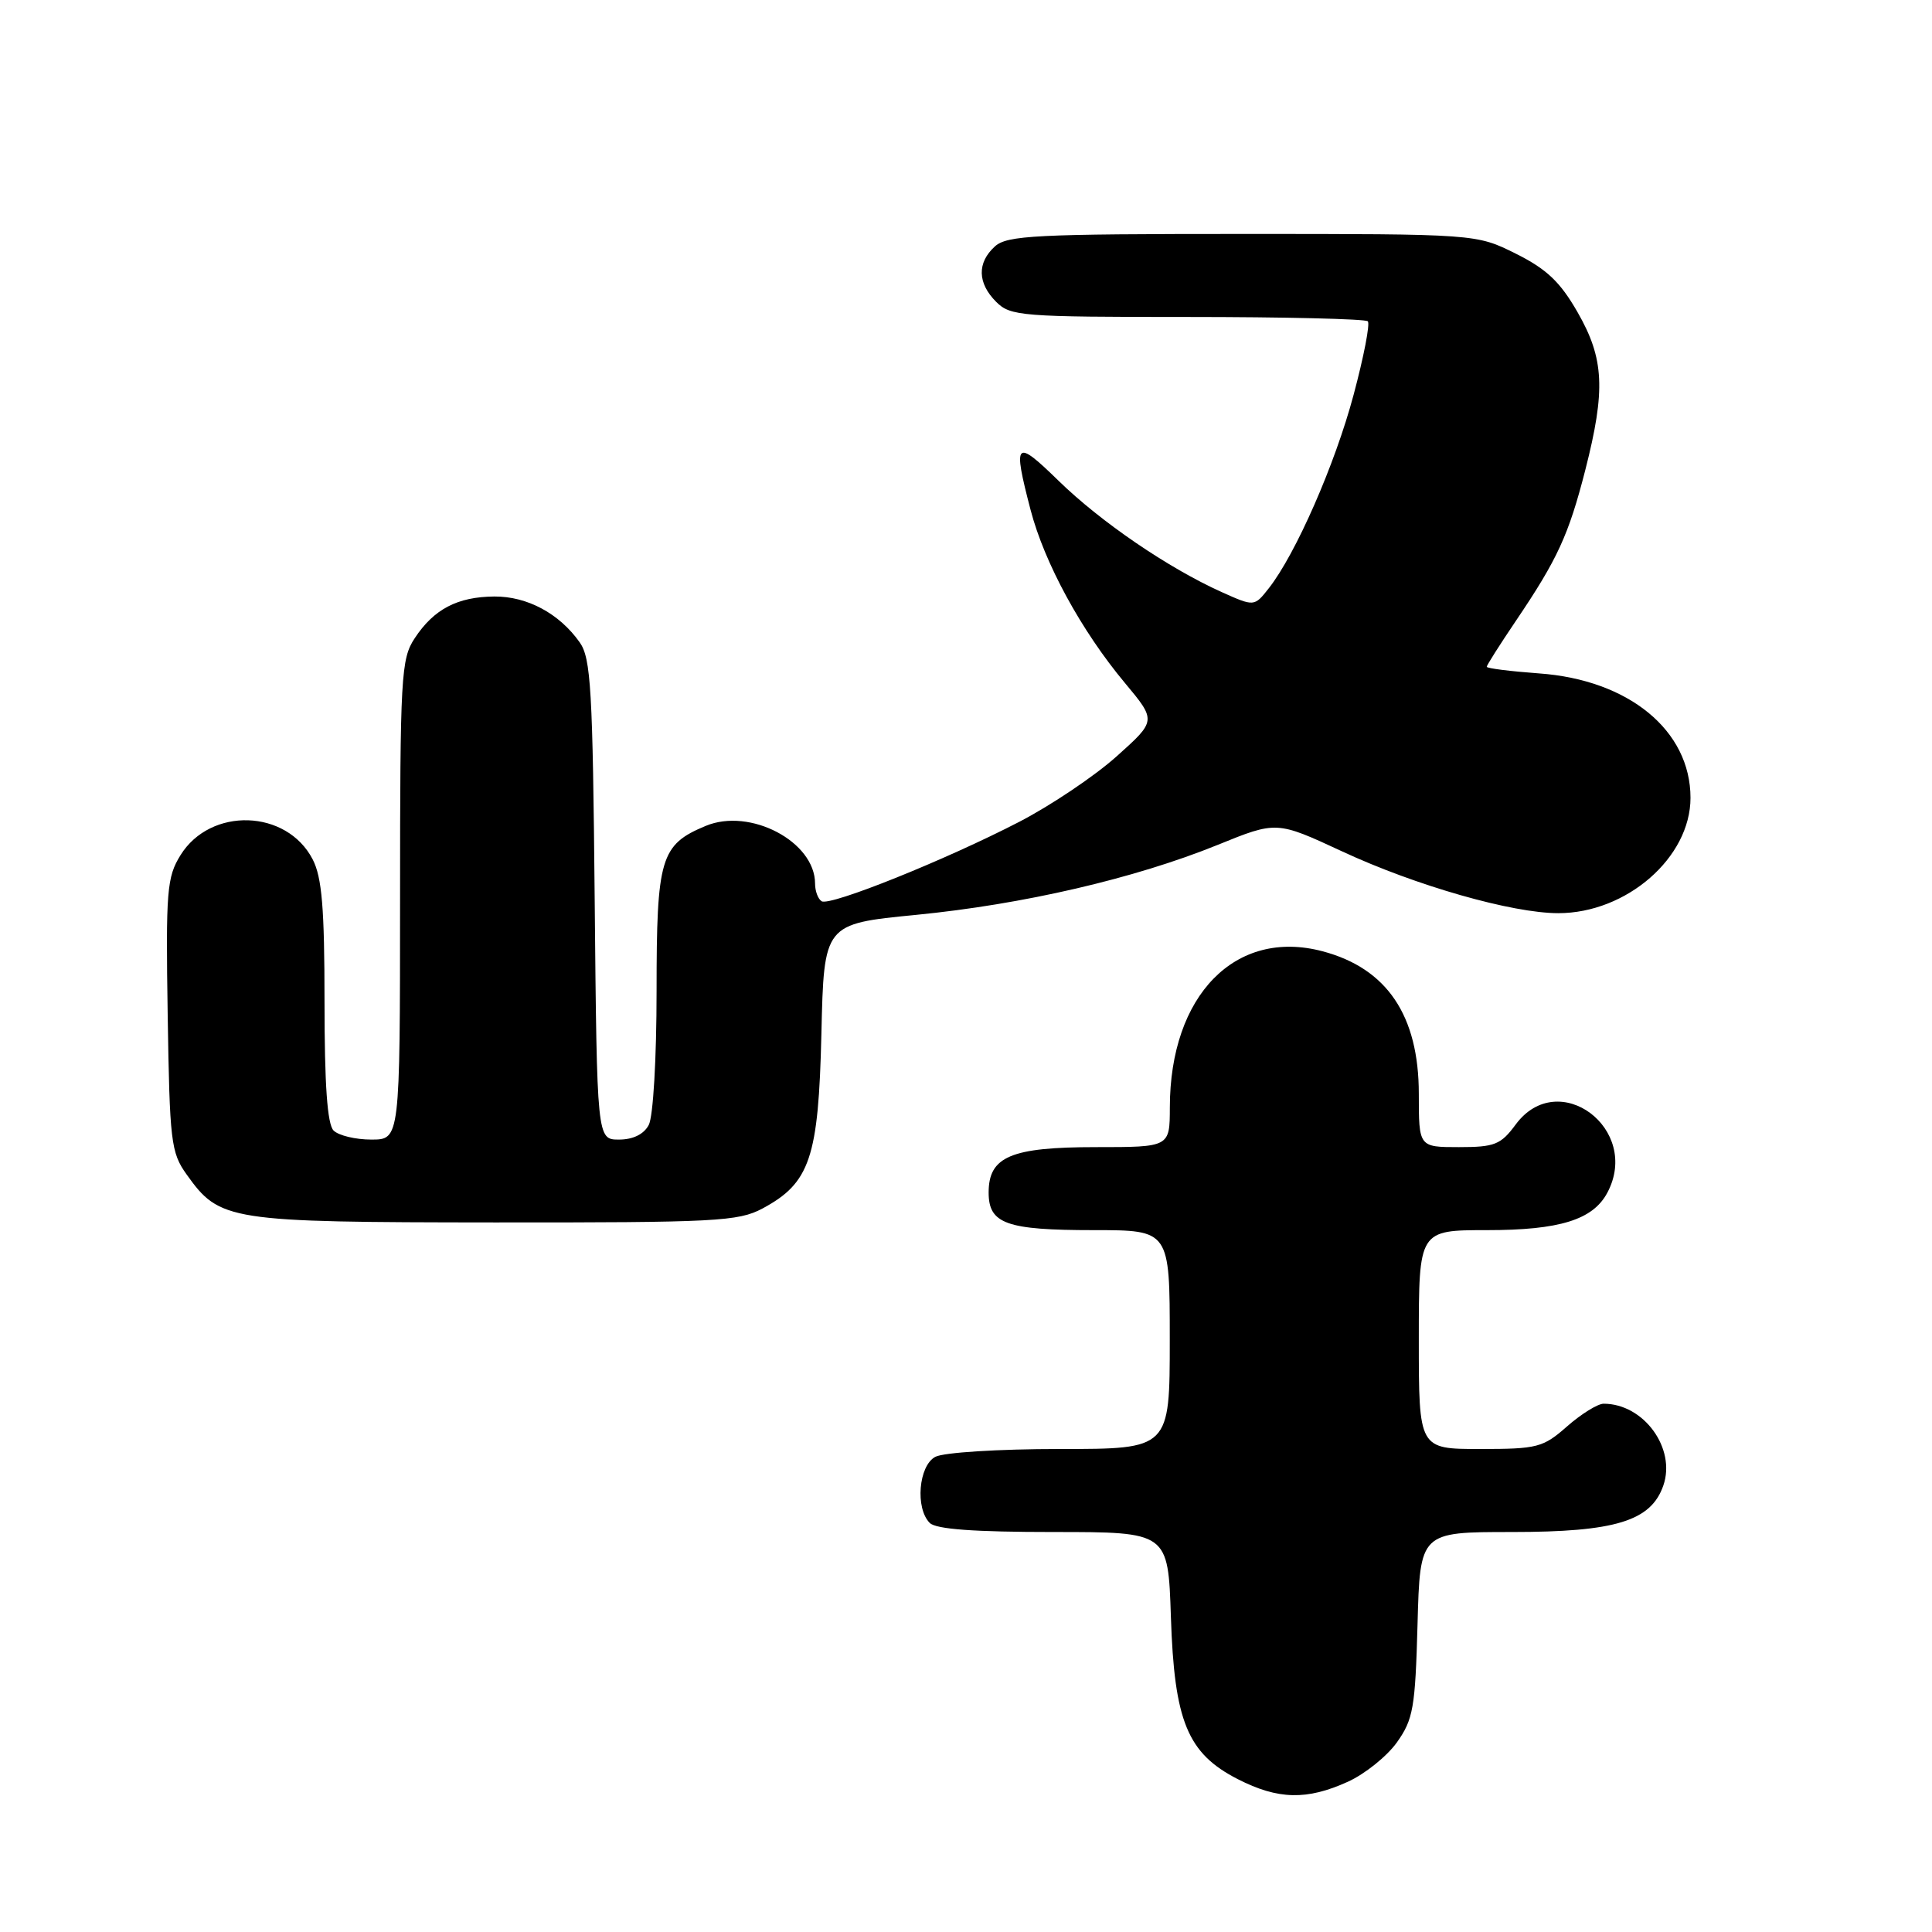 <?xml version="1.0" encoding="UTF-8" standalone="no"?>
<!DOCTYPE svg PUBLIC "-//W3C//DTD SVG 1.1//EN" "http://www.w3.org/Graphics/SVG/1.1/DTD/svg11.dtd" >
<svg xmlns="http://www.w3.org/2000/svg" xmlns:xlink="http://www.w3.org/1999/xlink" version="1.1" viewBox="0 0 256 256">
 <g >
 <path fill="currentColor"
d=" M 178.60 236.09 C 180.85 235.07 183.78 232.72 185.10 230.87 C 187.26 227.83 187.53 226.29 187.83 215.25 C 188.16 203.00 188.16 203.00 200.33 203.00 C 214.04 203.00 218.77 201.55 220.40 196.84 C 222.11 191.91 217.80 186.00 212.49 186.00 C 211.71 186.00 209.53 187.35 207.65 189.00 C 204.46 191.81 203.71 192.00 196.12 192.00 C 188.00 192.00 188.00 192.00 188.00 177.50 C 188.00 163.00 188.00 163.00 197.05 163.00 C 206.65 163.00 211.06 161.63 212.97 158.06 C 217.50 149.59 206.49 141.36 200.84 149.00 C 198.86 151.68 198.05 152.00 193.31 152.00 C 188.00 152.00 188.00 152.00 188.00 144.95 C 188.00 134.56 183.78 128.31 175.25 126.05 C 163.71 122.99 155.02 131.87 155.01 146.75 C 155.00 152.00 155.00 152.00 145.22 152.00 C 133.95 152.00 131.00 153.25 131.00 158.02 C 131.00 162.16 133.34 163.00 144.93 163.00 C 155.00 163.00 155.00 163.00 155.00 177.50 C 155.00 192.00 155.00 192.00 140.43 192.00 C 132.31 192.00 125.01 192.46 123.93 193.04 C 121.72 194.22 121.25 199.85 123.20 201.80 C 124.03 202.63 129.11 203.00 139.59 203.00 C 154.78 203.00 154.78 203.00 155.15 214.25 C 155.60 228.10 157.35 232.34 164.02 235.75 C 169.35 238.47 173.17 238.56 178.60 236.09 Z  M 101.02 160.14 C 107.33 156.76 108.46 153.42 108.84 136.96 C 109.18 122.42 109.18 122.42 121.34 121.23 C 135.56 119.84 150.32 116.42 161.33 111.96 C 169.15 108.78 169.15 108.78 177.83 112.81 C 187.61 117.36 200.36 121.00 206.48 121.00 C 215.54 121.00 224.00 113.62 224.00 105.72 C 224.00 96.79 215.83 90.08 203.93 89.23 C 200.12 88.95 197.00 88.56 197.00 88.35 C 197.00 88.15 198.75 85.39 200.88 82.24 C 206.38 74.10 207.85 70.90 210.06 62.28 C 212.77 51.67 212.57 47.52 209.03 41.36 C 206.73 37.35 204.94 35.65 200.85 33.61 C 195.61 31.00 195.61 31.00 164.63 31.00 C 137.21 31.00 133.45 31.19 131.83 32.65 C 129.45 34.81 129.51 37.51 132.00 40.00 C 133.89 41.89 135.33 42.00 157.33 42.00 C 170.17 42.00 180.93 42.26 181.24 42.57 C 181.56 42.89 180.71 47.27 179.36 52.31 C 176.90 61.53 171.69 73.41 168.12 77.95 C 166.20 80.39 166.20 80.39 161.87 78.45 C 154.81 75.27 145.85 69.16 140.25 63.69 C 134.51 58.09 134.18 58.44 136.55 67.54 C 138.39 74.60 143.28 83.58 149.06 90.50 C 153.23 95.50 153.23 95.50 147.96 100.22 C 145.06 102.82 139.27 106.71 135.09 108.88 C 125.32 113.94 109.98 120.11 108.87 119.42 C 108.39 119.12 108.00 118.07 108.00 117.08 C 108.00 111.52 99.38 106.98 93.50 109.44 C 87.52 111.93 87.00 113.68 87.00 131.29 C 87.00 140.30 86.55 147.97 85.96 149.07 C 85.31 150.30 83.87 151.00 82.02 151.00 C 79.10 151.00 79.10 151.00 78.80 119.25 C 78.54 91.33 78.30 87.21 76.81 85.11 C 74.11 81.29 69.85 79.01 65.50 79.04 C 60.61 79.08 57.49 80.71 54.95 84.57 C 53.14 87.31 53.01 89.55 53.01 119.25 C 53.00 151.00 53.00 151.00 49.20 151.00 C 47.11 151.00 44.86 150.46 44.20 149.80 C 43.37 148.97 43.00 143.74 43.00 132.75 C 43.00 120.32 42.66 116.25 41.43 113.87 C 37.99 107.22 27.90 106.90 23.92 113.31 C 22.11 116.23 21.96 118.02 22.22 134.50 C 22.48 151.25 22.65 152.72 24.72 155.61 C 29.13 161.79 30.16 161.95 65.52 161.98 C 94.86 162.00 97.82 161.84 101.02 160.14 Z "/>
</g>
</svg>